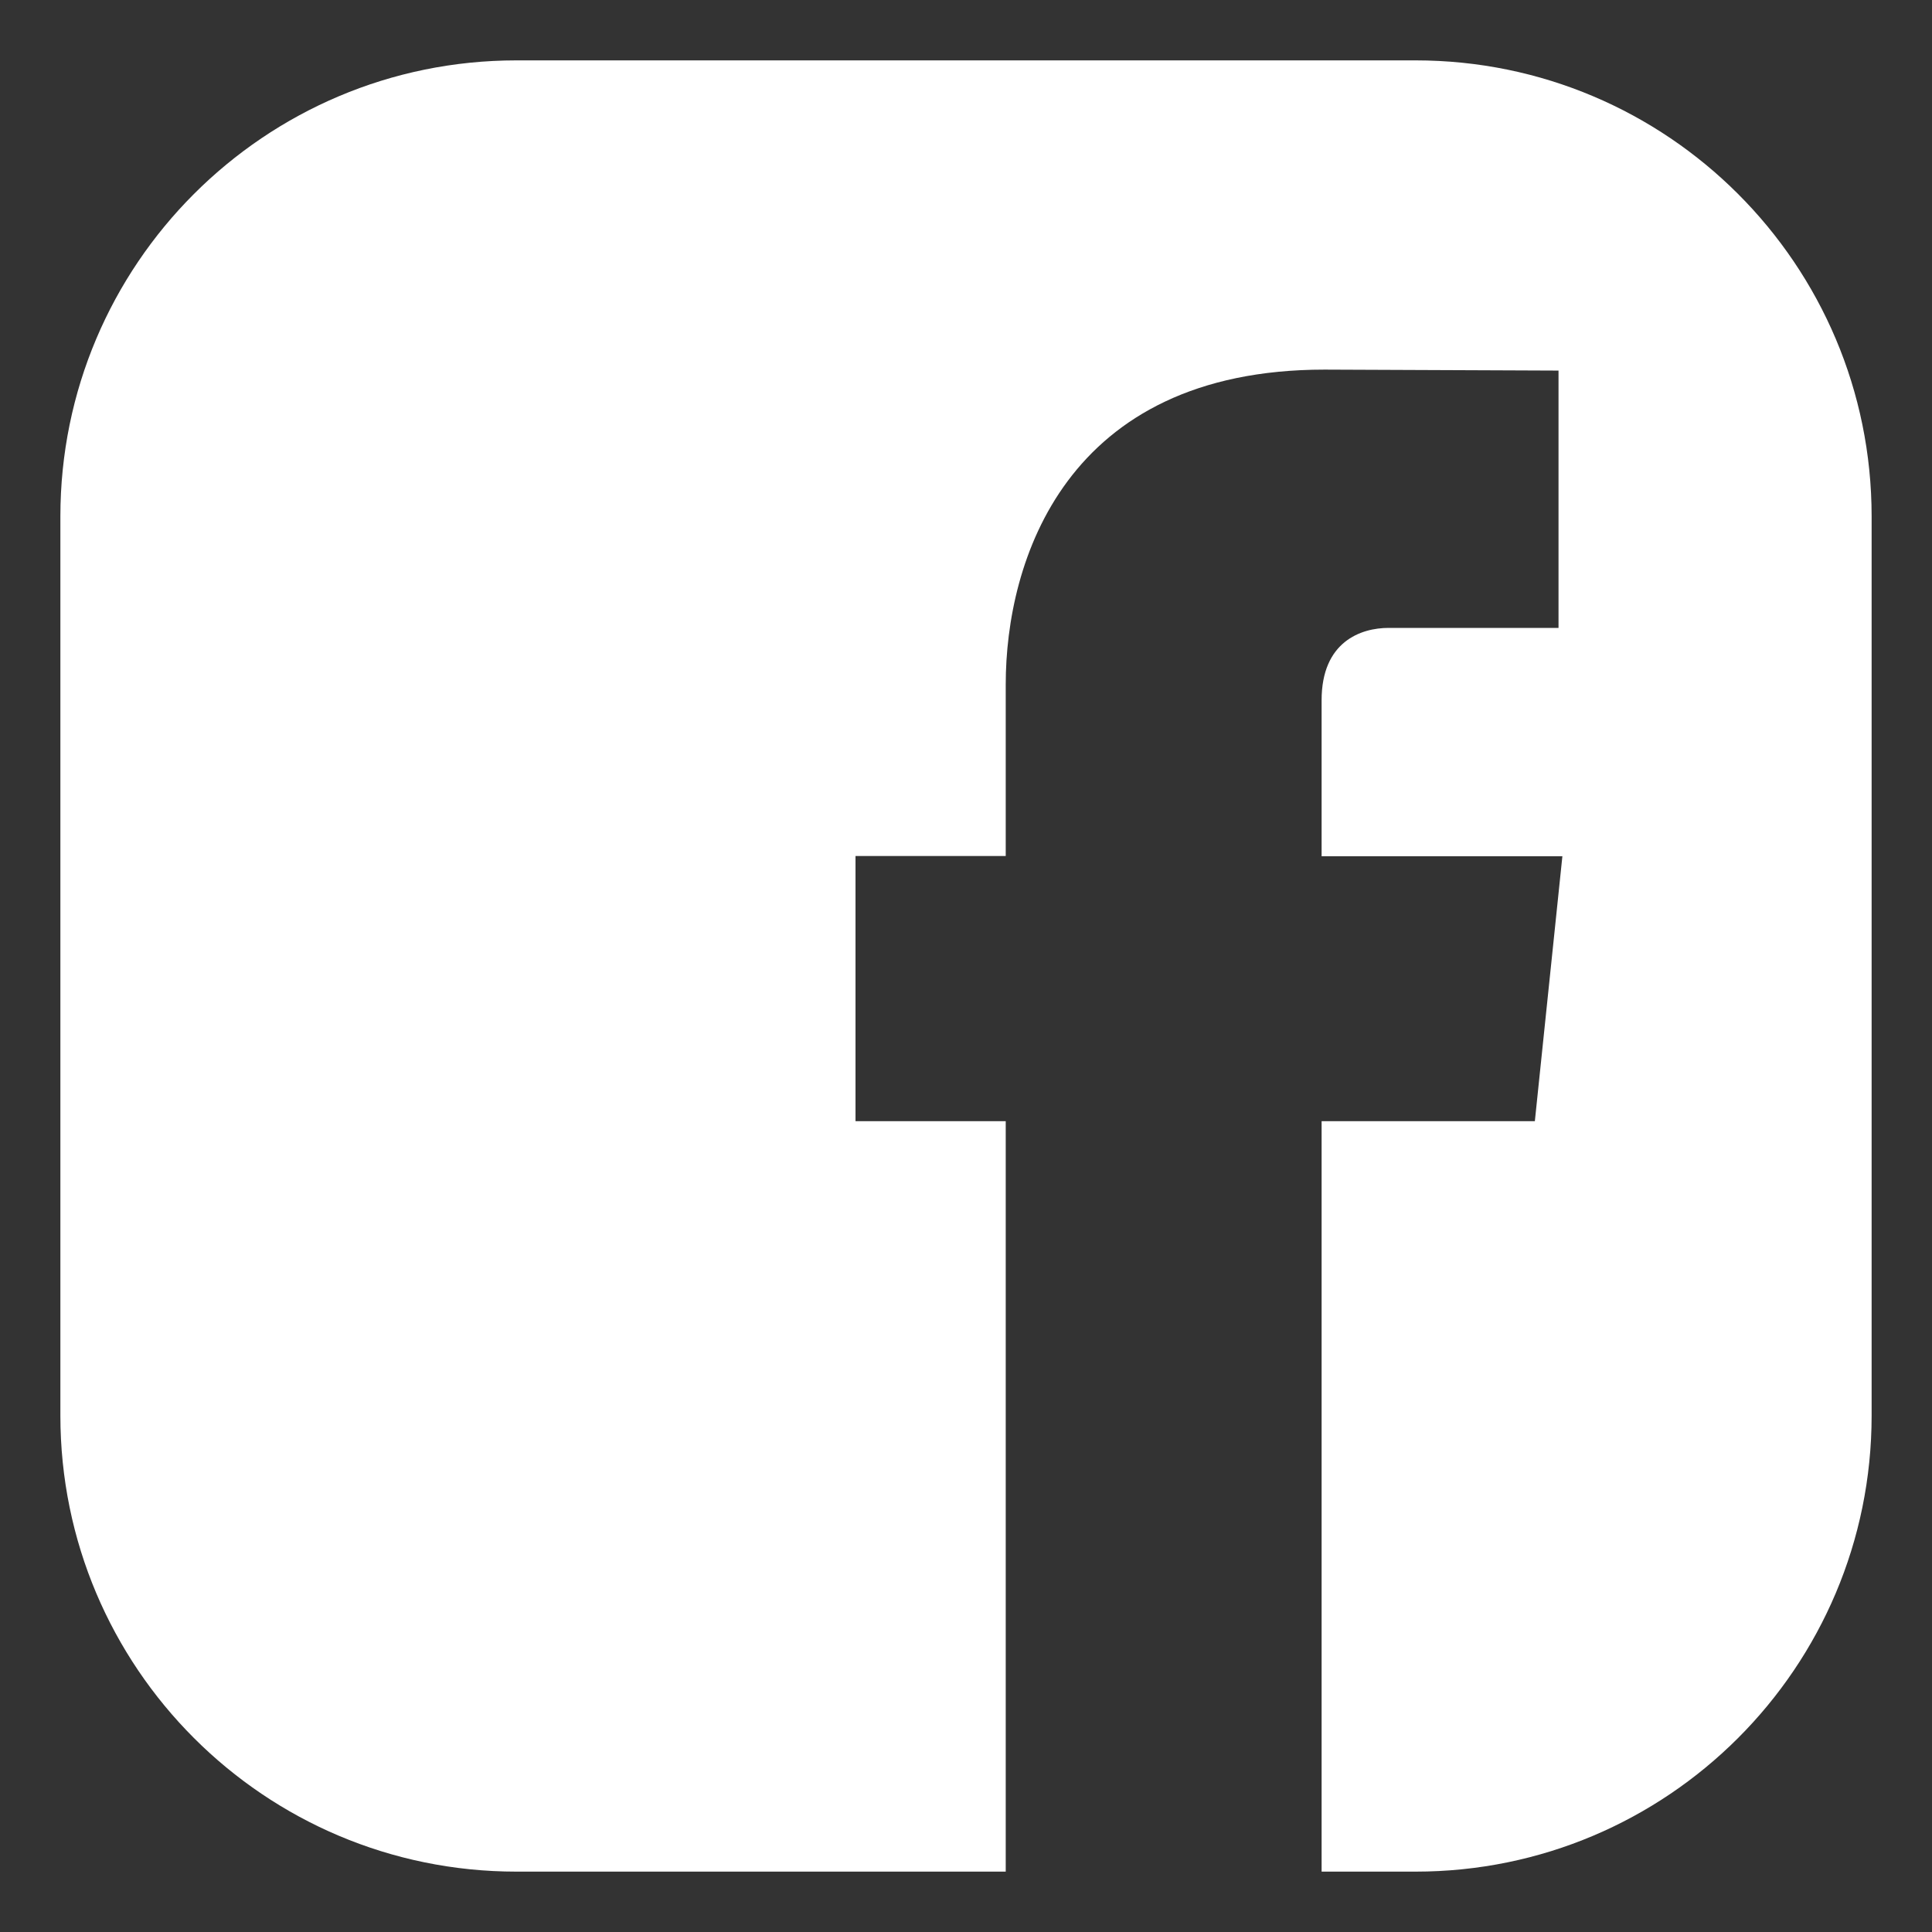 <?xml version="1.0" encoding="UTF-8" standalone="no"?>
<svg width="16px" height="16px" viewBox="0 0 16 16" version="1.1" xmlns="http://www.w3.org/2000/svg" xmlns:xlink="http://www.w3.org/1999/xlink">
    <rect x="0" y="0" width="16" height="16" fill="#333333" stroke="none"/>
    <!-- Generator: Sketch 48.2 (47327) - http://www.bohemiancoding.com/sketch -->
    <title>btn_login_fb</title>
    <desc>Created with Sketch.</desc>
    <defs></defs>
    <g id="ICON" stroke="none" stroke-width="1" fill="none" fill-rule="evenodd" transform="translate(-196, -267)">
        <g id="btn_login_fb" transform="translate(196, 267)" fill="#FFFFFF">
            <path d="M10.945,15.5 L10.945,9.285 L12.711,9.285 L12.939,7.091 L10.945,7.091 L10.945,5.799 C10.945,5.314 11.27,5.2 11.5,5.2 L12.907,5.2 L12.907,3.069 L10.969,3.061 C8.818,3.061 8.329,4.652 8.329,5.668 L8.329,7.089 L7.085,7.089 L7.085,9.285 L8.329,9.285 L8.329,15.5 L4.277,15.5 C2.191,15.5 0.5,13.809 0.5,11.723 L0.5,4.277 C0.5,2.191 2.191,0.5 4.277,0.5 L11.723,0.5 C13.809,0.5 15.5,2.191 15.5,4.277 L15.5,11.723 C15.5,13.809 13.809,15.5 11.723,15.5 L10.945,15.5 Z" id="login_fb"></path>
        </g>
    </g>
</svg>
